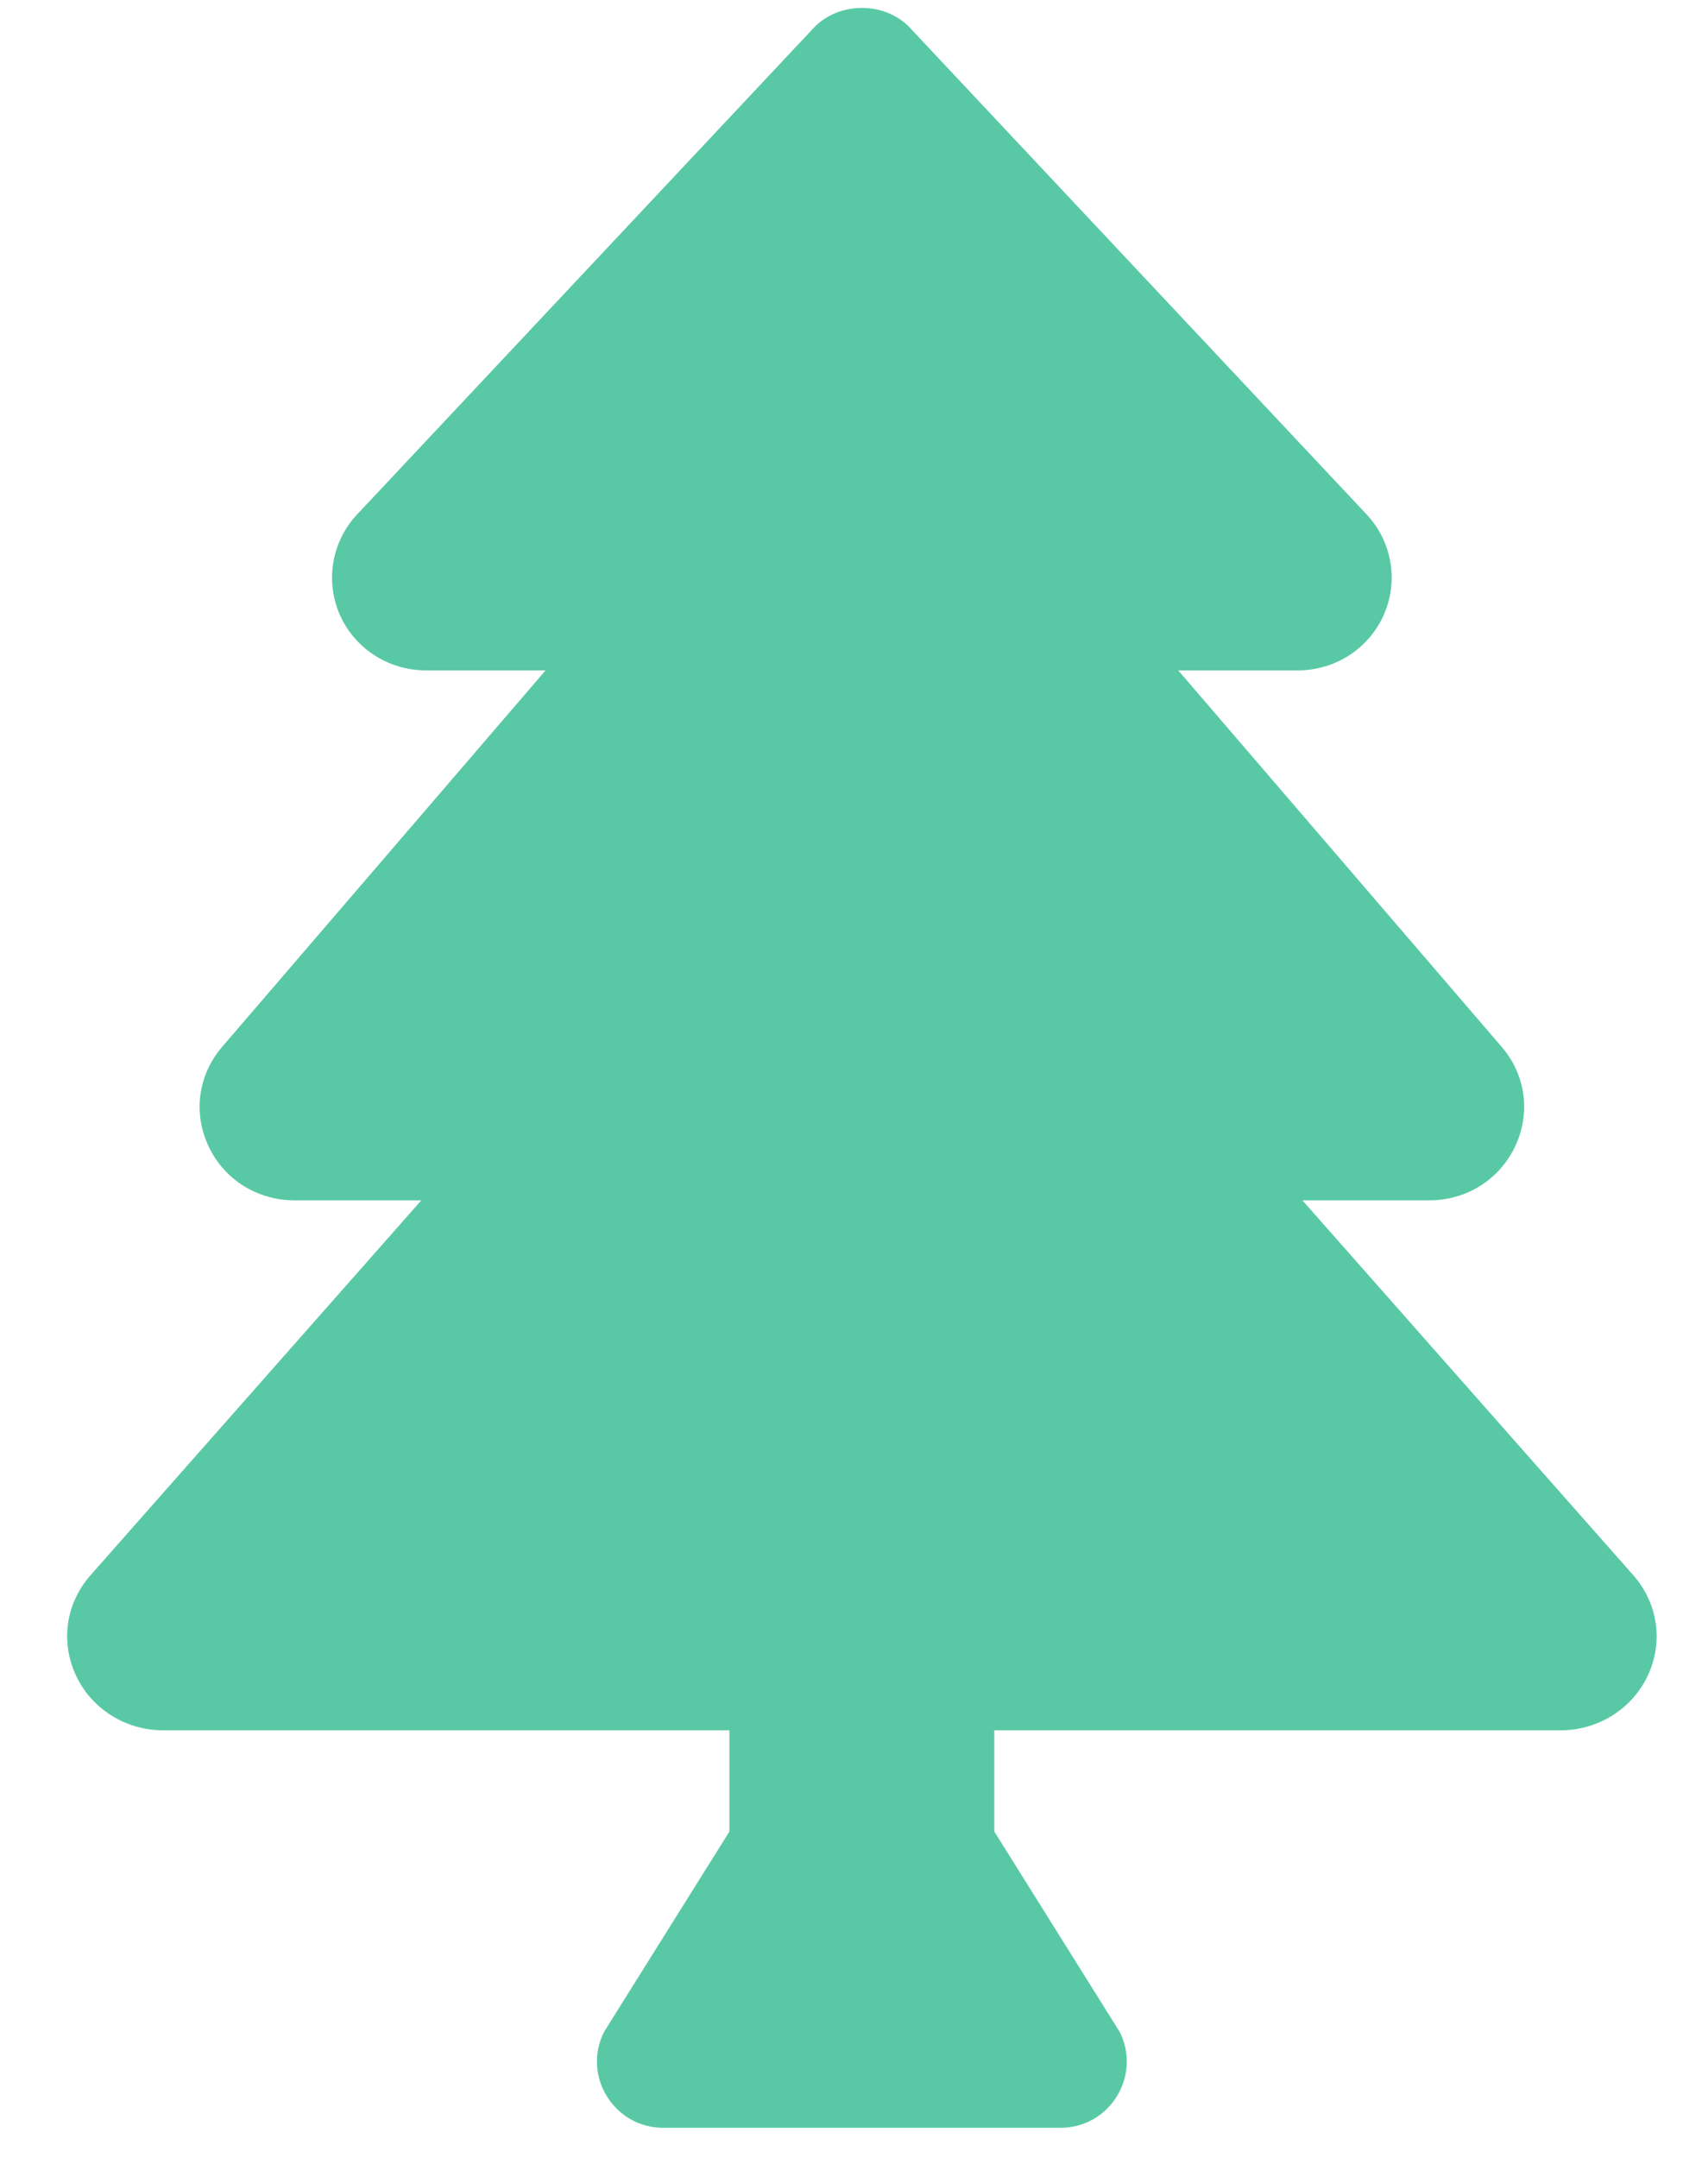 <svg width="19" height="24" viewBox="0 0 19 24" fill="none" xmlns="http://www.w3.org/2000/svg">
<path d="M18.167 17.517L14.488 13.35H15.898C16.313 13.35 16.68 13.12 16.855 12.749C17.03 12.379 16.973 11.954 16.704 11.642L13.107 7.456H14.437C14.856 7.456 15.233 7.21 15.397 6.83C15.559 6.455 15.483 6.02 15.202 5.721L10.124 0.311C9.847 0.014 9.329 0.014 9.051 0.311L3.973 5.721C3.692 6.02 3.616 6.455 3.777 6.83C3.941 7.21 4.319 7.456 4.738 7.456H6.069L2.471 11.643C2.203 11.955 2.146 12.379 2.32 12.749C2.495 13.12 2.862 13.35 3.277 13.35H4.687L1.009 17.517C0.732 17.83 0.67 18.258 0.845 18.634C1.017 19.005 1.397 19.244 1.812 19.244H8.114V20.37L6.719 22.599C6.474 23.089 6.831 23.665 7.378 23.665H11.797C12.344 23.665 12.701 23.089 12.456 22.599L11.061 20.37V19.244H17.363C17.778 19.244 18.158 19.005 18.331 18.634C18.506 18.258 18.443 17.83 18.167 17.517Z" fill="#59C9A5"/>
</svg>
